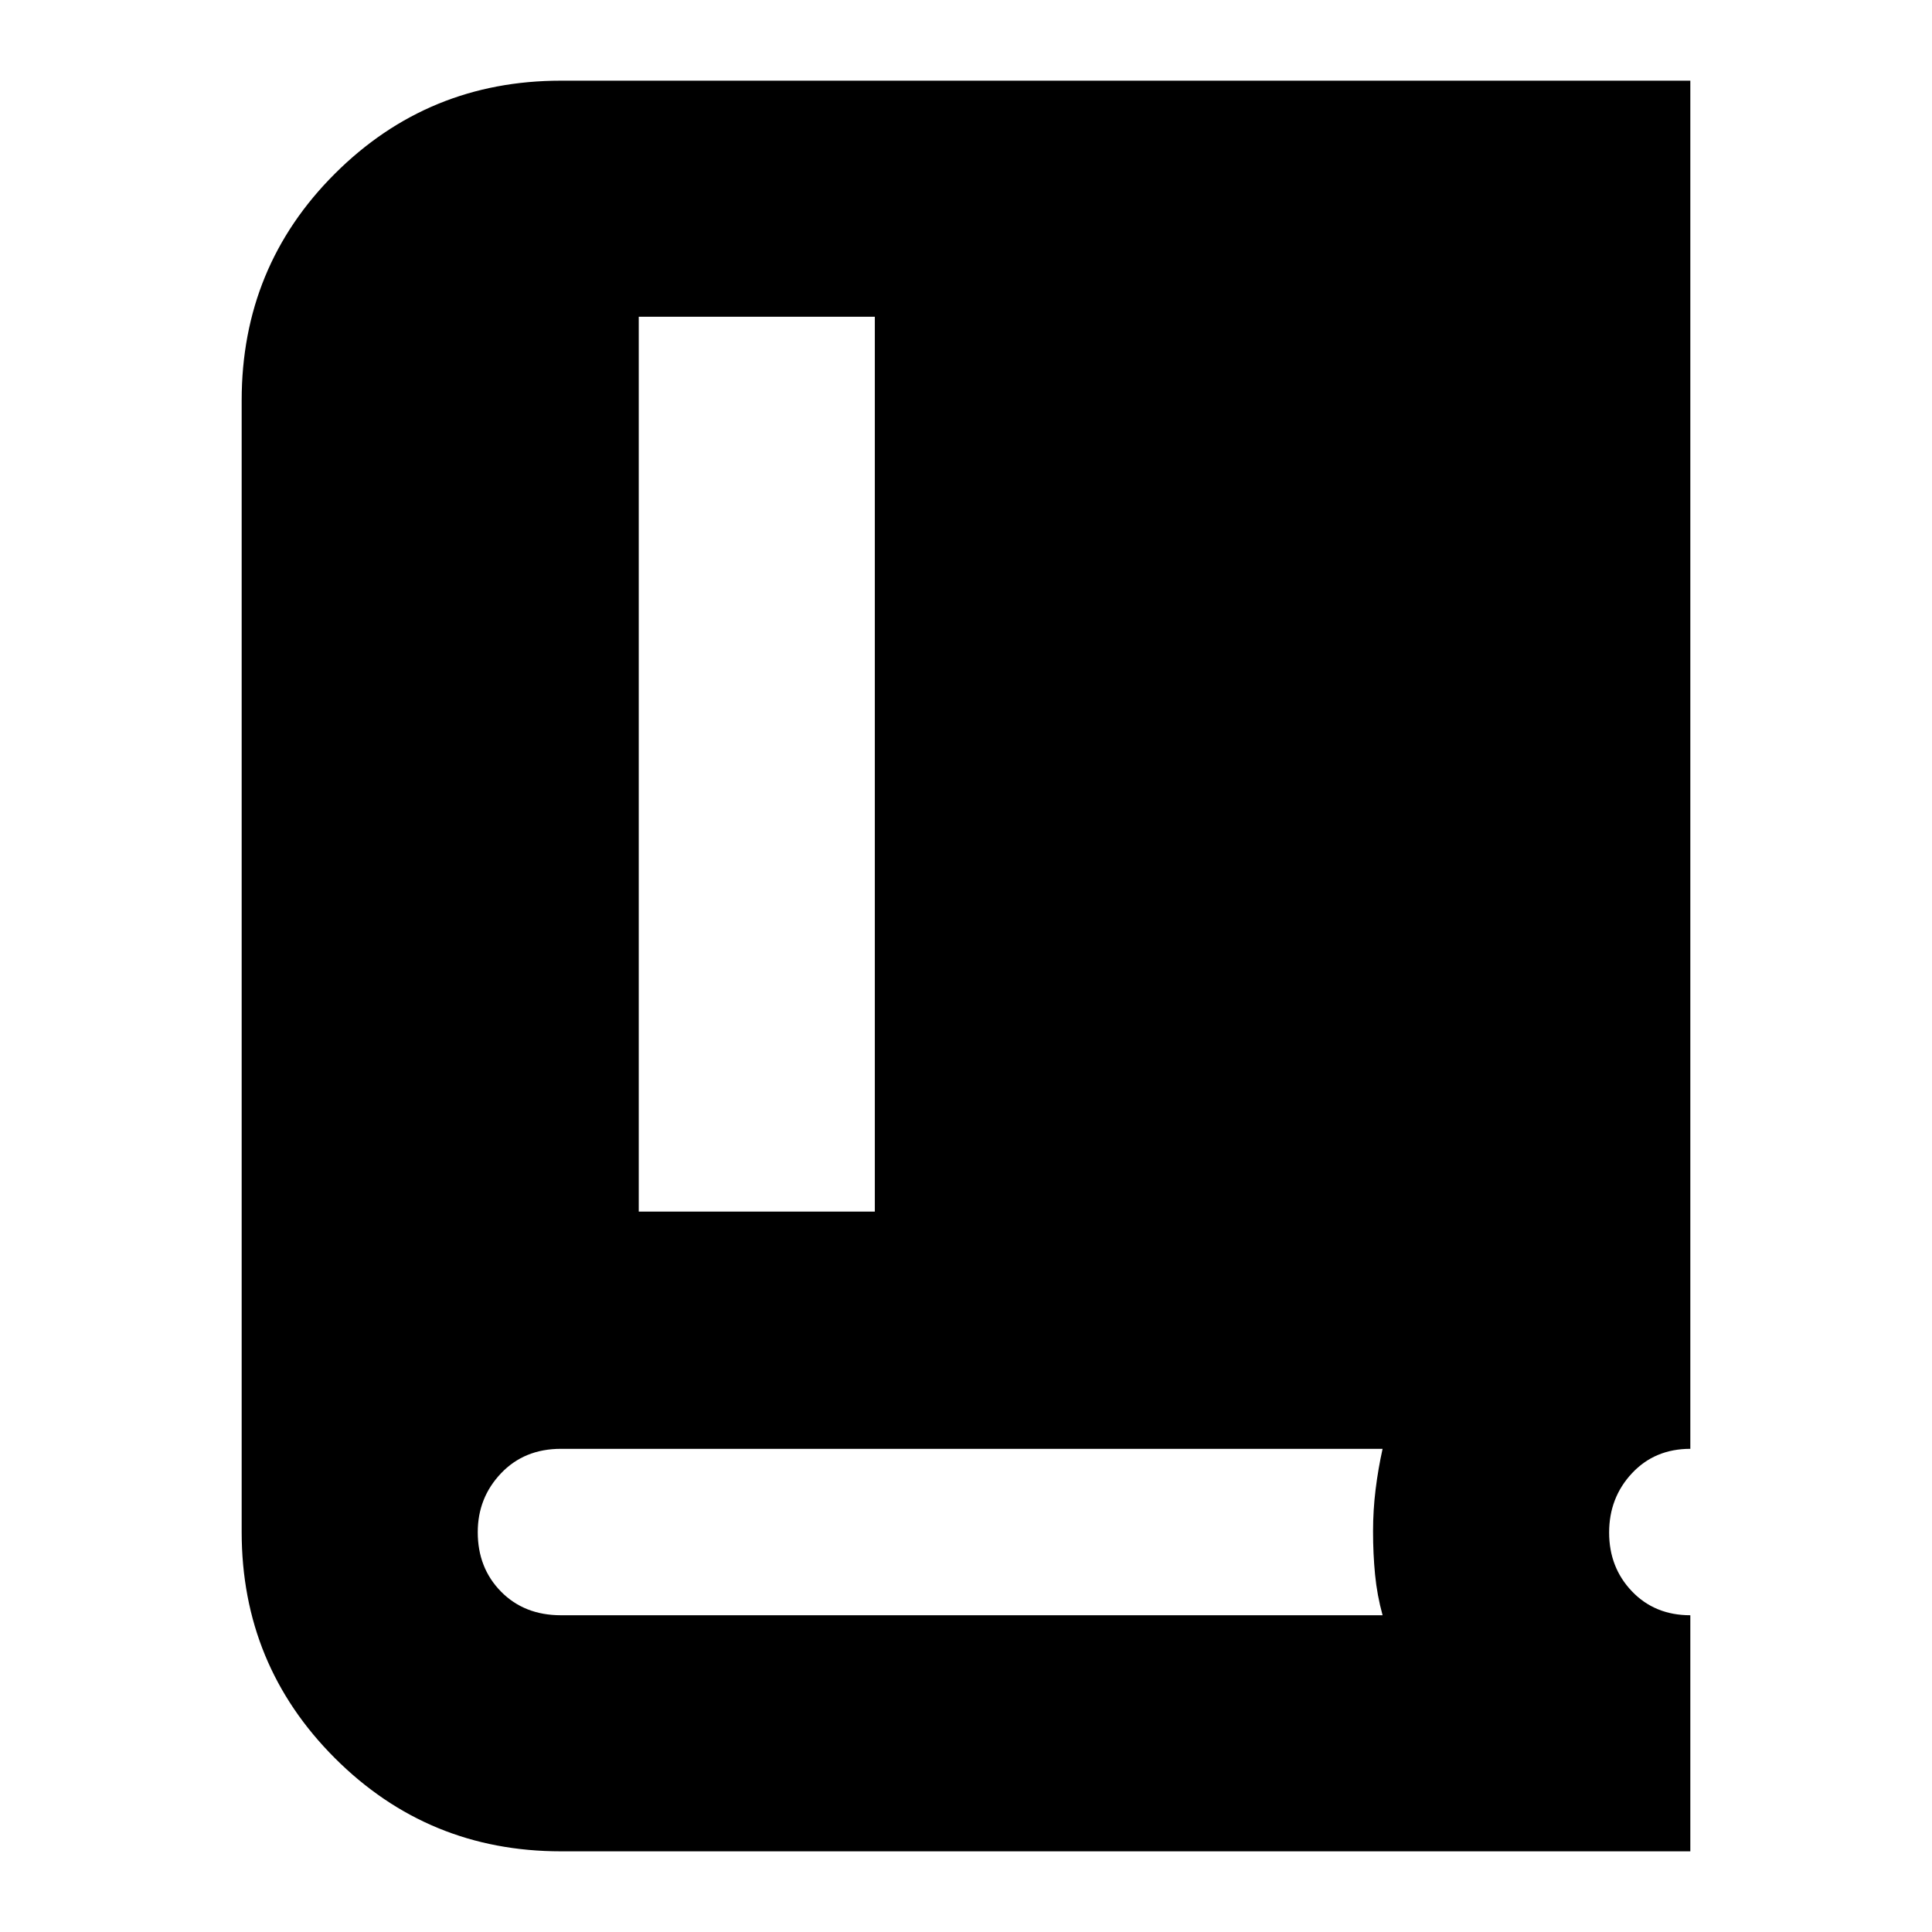<svg xmlns="http://www.w3.org/2000/svg" height="24" viewBox="0 -960 960 960" width="24"><path d="M278.739-40.087q-66.034 0-112.343-46.309t-46.309-112.343v-562.358q0-66.376 46.309-112.596t112.343-46.22h561.174v679.826q-17.644 0-28.996 12.138-11.351 12.137-11.351 29.476t11.351 29.21q11.352 11.872 28.996 11.872v117.304H278.739Zm38.652-317.87h117.305v-444.652H317.391v444.652Zm-38.652 200.566H687q-2.739-9.923-3.739-20.201t-1-21.476q0-10.541 1.268-20.815 1.267-10.275 3.471-20.204H278.739q-18.219 0-29.783 12.163-11.565 12.163-11.565 29.258 0 17.779 11.565 29.527 11.564 11.748 29.783 11.748Z"/></svg>